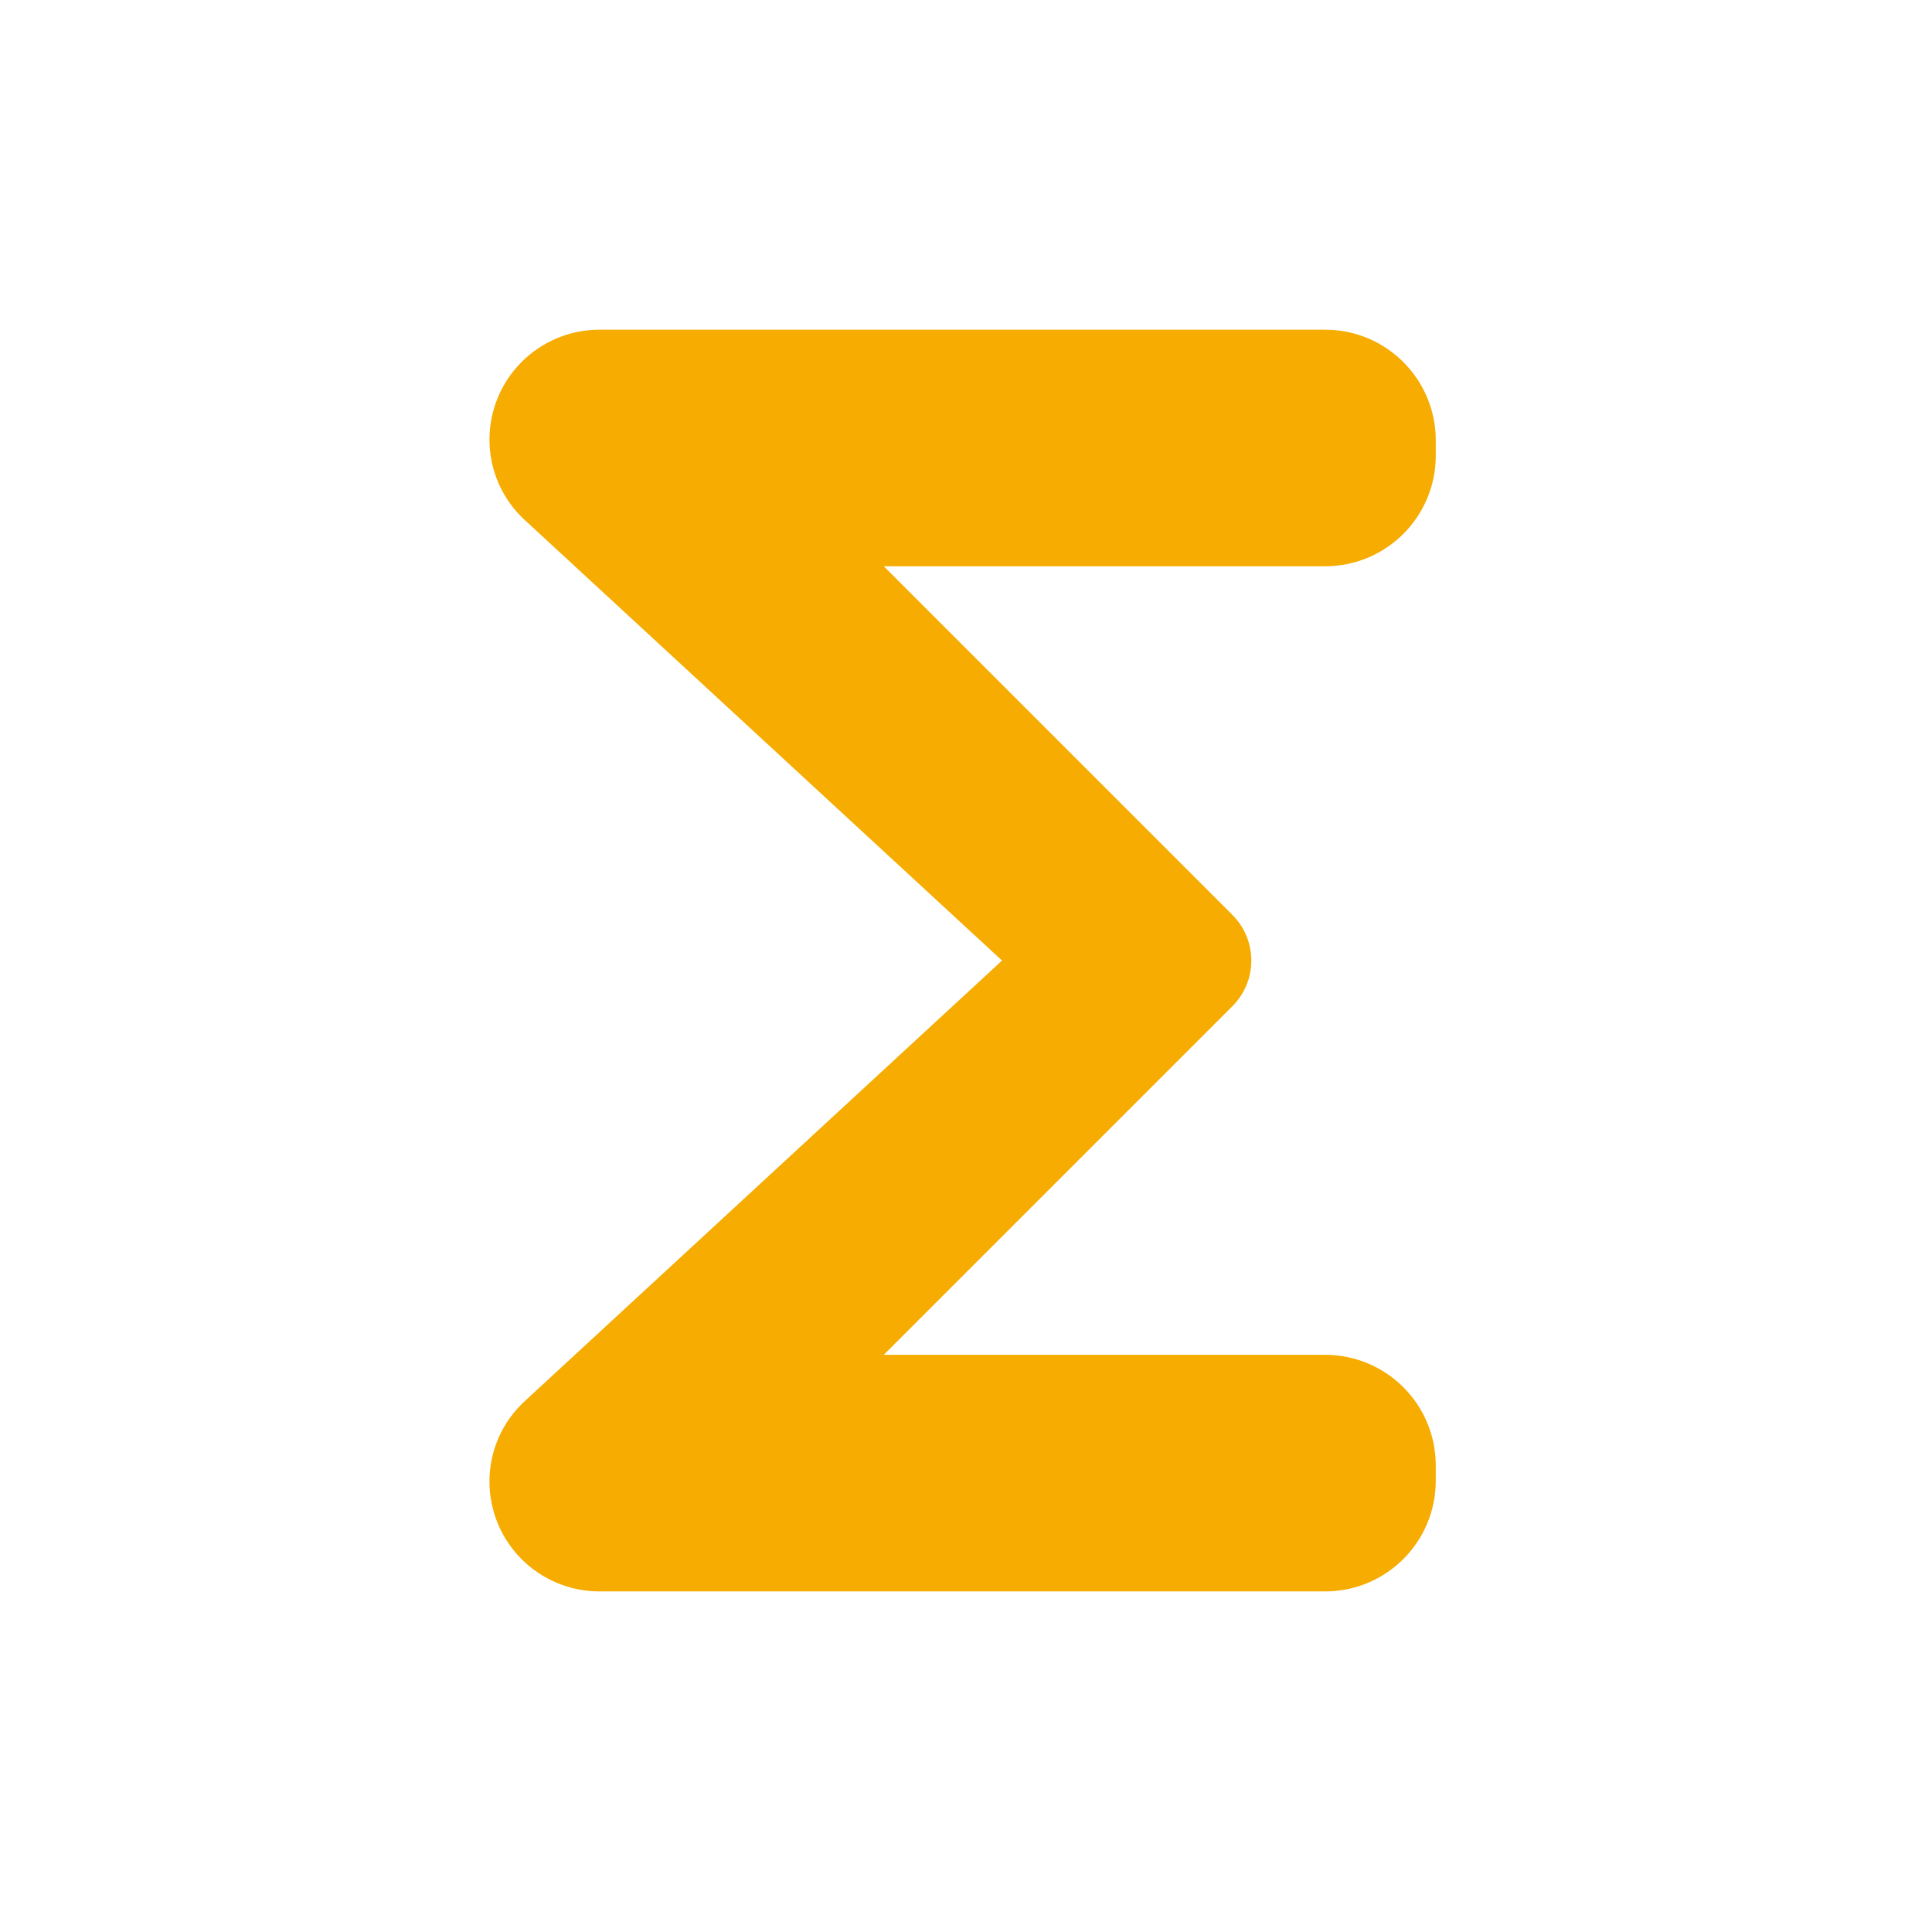 <?xml version="1.0" ?><!DOCTYPE svg  PUBLIC '-//W3C//DTD SVG 1.1//EN'  'http://www.w3.org/Graphics/SVG/1.1/DTD/svg11.dtd'><svg height="100%" style="fill-rule:evenodd;clip-rule:evenodd;stroke-linejoin:round;stroke-miterlimit:1.414;" version="1.1" viewBox="0 0 49 49" width="100%" xml:space="preserve" xmlns="http://www.w3.org/2000/svg" xmlns:serif="http://www.serif.com/" xmlns:xlink="http://www.w3.org/1999/xlink"><rect height="48" style="fill:none;" width="48" x="0.414" y="0.362"/><path d="M36.414,11.168c0,-1.55 -1.256,-2.806 -2.805,-2.806c-4.625,0 -13.794,0 -18.407,0c-0.739,0 -1.448,0.294 -1.971,0.817c-0.523,0.523 -0.817,1.232 -0.817,1.971c0,0.001 0,0.001 0,0.001c0,0.772 0.323,1.509 0.89,2.033c2.933,2.707 12.11,11.178 12.11,11.178c0,0 -9.177,8.471 -12.11,11.179c-0.567,0.523 -0.89,1.26 -0.89,2.032c0,0.001 0,0.001 0,0.001c0,0.74 0.294,1.449 0.817,1.972c0.523,0.522 1.232,0.816 1.971,0.816c4.613,0 13.782,0 18.407,0c1.549,0 2.805,-1.256 2.805,-2.805c0,-0.13 0,-0.26 0,-0.389c0,-1.55 -1.256,-2.806 -2.805,-2.806c-4.087,0 -11.195,0 -11.195,0c0,0 6.211,-6.211 8.843,-8.843c0.307,-0.307 0.48,-0.723 0.48,-1.157c0,-0.434 -0.173,-0.85 -0.48,-1.157c-2.632,-2.632 -8.843,-8.843 -8.843,-8.843c0,0 7.108,0 11.195,0c1.549,0 2.805,-1.256 2.805,-2.805c0,-0.13 0,-0.26 0,-0.389Z" style="fill:#f6ac00;fill-rule:nonzero;"/></svg>